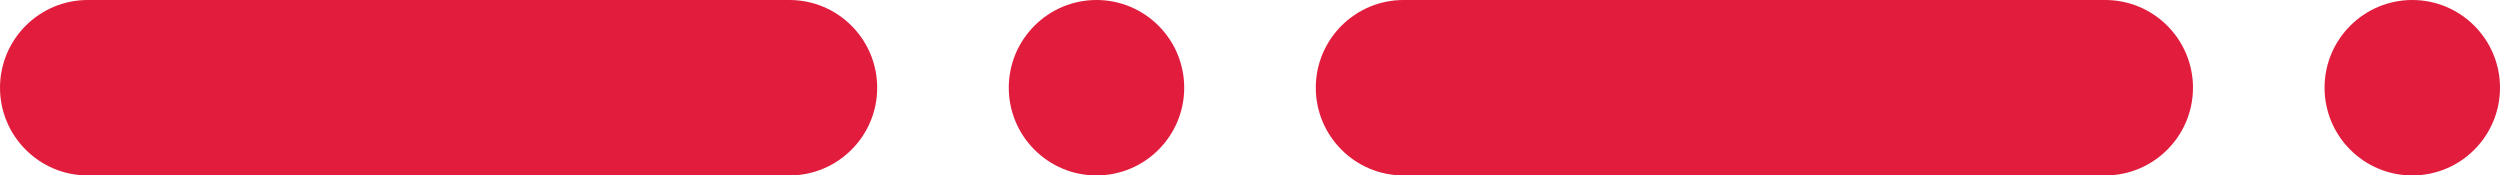 <?xml version="1.0" encoding="UTF-8" standalone="no"?>
<svg width="114px" height="8px" viewBox="0 0 114 8" version="1.1" xmlns="http://www.w3.org/2000/svg" xmlns:xlink="http://www.w3.org/1999/xlink">
    <!-- Generator: Sketch 39.1 (31720) - http://www.bohemiancoding.com/sketch -->
    <title>separator4</title>
    <desc>Created with Sketch.</desc>
    <defs></defs>
    <g id="Page-3" stroke="none" stroke-width="1" fill="none" fill-rule="evenodd">
        <g id="separator4" fill="#E21C3D">
            <path d="M-8.8817842e-16,4 C-8.8817842e-16,1.791 1.796,0 4,0 L36,0 C38.209,0 40,1.795 40,4 L40,4 C40,6.209 38.204,8 36,8 L4,8 C1.791,8 -8.8817842e-16,6.205 -8.8817842e-16,4 L-8.8817842e-16,4 Z" id="Rectangle-234-Copy-8"></path>
            <path d="M46,4 C46,1.791 47.795,0 50,0 L50,0 C52.209,0 54,1.795 54,4 L54,4 C54,6.209 52.205,8 50,8 L50,8 C47.791,8 46,6.205 46,4 L46,4 Z" id="Rectangle-234-Copy-10"></path>
            <path d="M60,4 C60,1.791 61.796,0 64,0 L96,0 C98.209,0 100,1.795 100,4 L100,4 C100,6.209 98.204,8 96,8 L64,8 C61.791,8 60,6.205 60,4 L60,4 Z" id="Rectangle-234-Copy-8"></path>
            <path d="M106,4 C106,1.791 107.795,0 110,0 L110,0 C112.209,0 114,1.795 114,4 L114,4 C114,6.209 112.205,8 110,8 L110,8 C107.791,8 106,6.205 106,4 L106,4 Z" id="Rectangle-234-Copy-10"></path>
        </g>
    </g>
</svg>